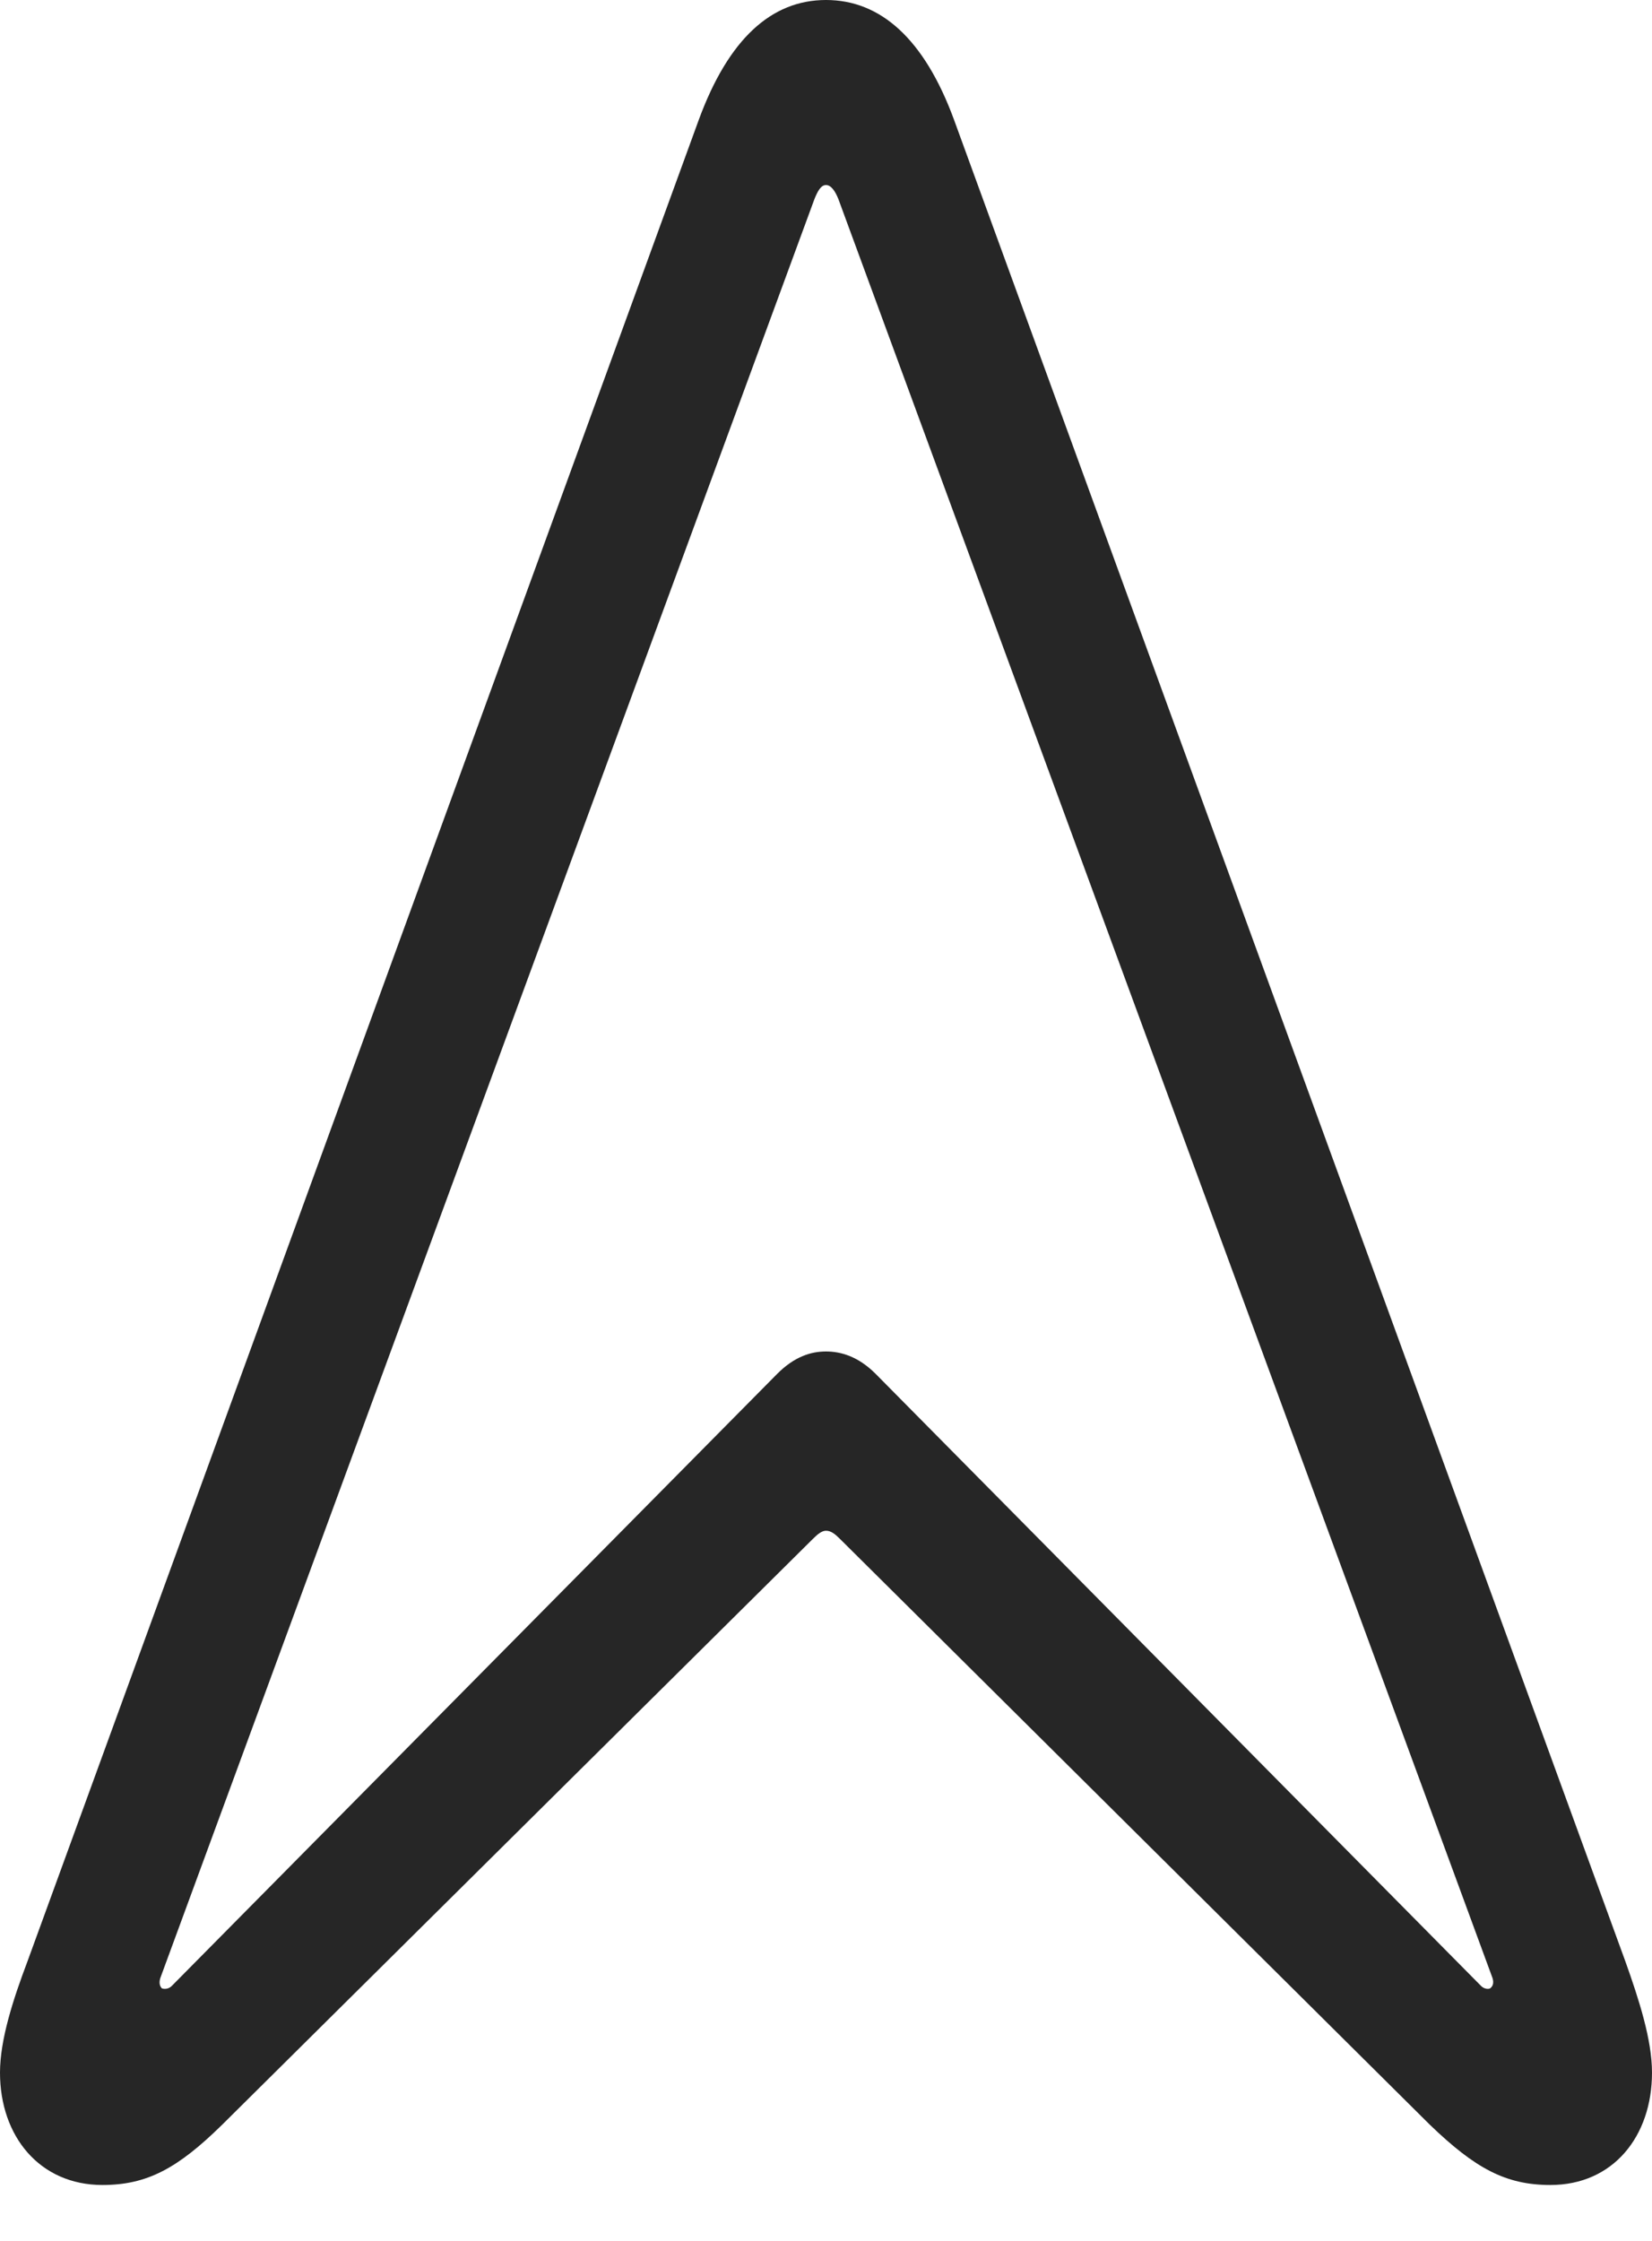 <?xml version="1.0" encoding="UTF-8"?>
<!--Generator: Apple Native CoreSVG 326-->
<!DOCTYPE svg
PUBLIC "-//W3C//DTD SVG 1.1//EN"
       "http://www.w3.org/Graphics/SVG/1.1/DTD/svg11.dtd">
<svg version="1.1" xmlns="http://www.w3.org/2000/svg" xmlns:xlink="http://www.w3.org/1999/xlink" viewBox="0 0 500 678.25">
 <g>
  <rect height="678.25" opacity="0" width="500" x="0" y="0"/>
  <path d="M31 661.25C44.5 661.25 53.75 656.25 67.25 643L246 465.75C247.5 464.25 248.75 463.25 250 463.25C251.5 463.25 252.75 464.25 254.25 465.75L432.75 643C446.5 656.25 455.75 661.25 469.25 661.25C488.25 661.25 500 646.5 500 627.25C500 617.25 496 605 492 593.75L288.75 36.25C279.75 11.75 266.5 0 250 0C233.5 0 220.5 11.75 211.5 36.25L8.25 593.75C4 605 0 617.25 0 627.25C0 646.5 12 661.25 31 661.25ZM49 601.75C48.25 601 48 599.75 48.75 598L246.5 60.25C247.5 57.75 248.5 56 250 56C251.5 56 252.75 57.75 253.75 60.25L451.5 598C452.25 599.75 452 601 451 601.75C450.5 602 449.25 602 448.25 601L265 415.75C259.75 410.5 254.5 409 250 409C245.5 409 240.5 410.5 235.25 415.75L52 601C51 602 49.75 602 49 601.75Z" fill="black" fill-opacity="0.85"/>
 </g>
</svg>
